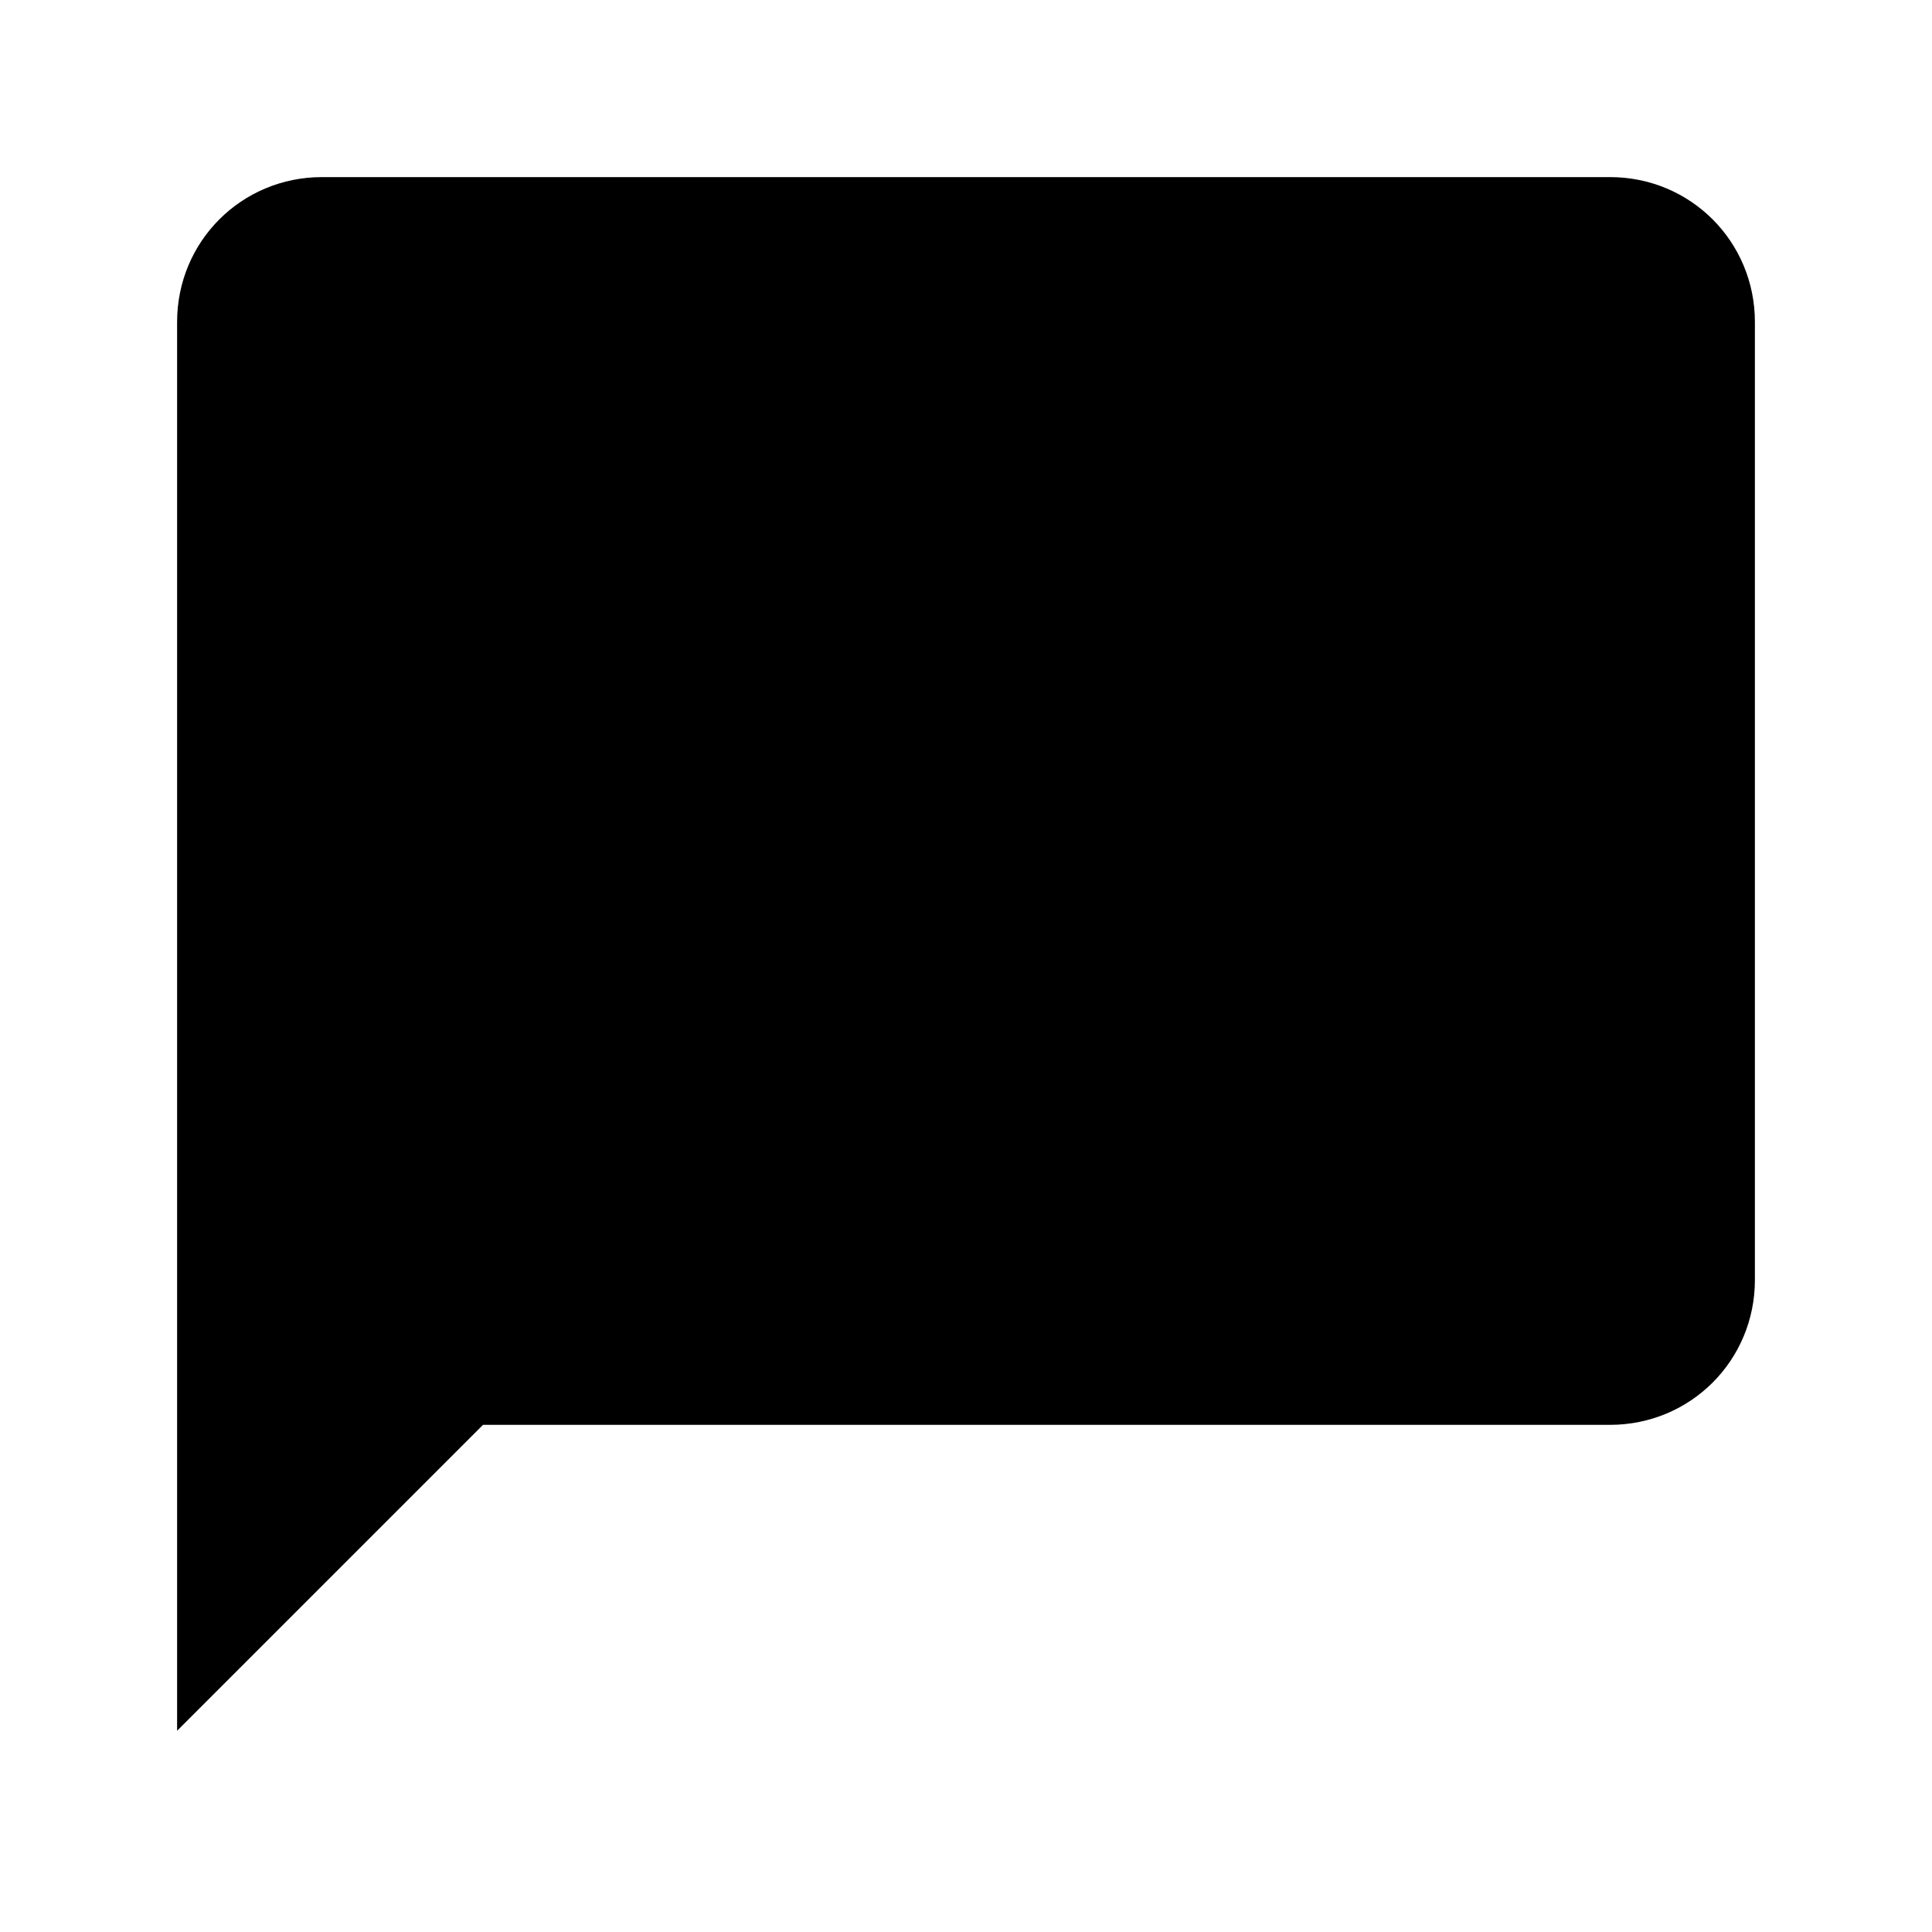 <?xml version="1.0" encoding="utf-8"?>
<!-- Generator: Adobe Illustrator 23.1.1, SVG Export Plug-In . SVG Version: 6.00 Build 0)  -->
<svg version="1.1" id="Layer_1" xmlns="http://www.w3.org/2000/svg" xmlns:xlink="http://www.w3.org/1999/xlink" x="0px" y="0px"
	 viewBox="0 0 24 24" style="enable-background:new 0 0 24 24;" xml:space="preserve">
<style type="text/css">
	.st0{fill:none;}
</style>
<path class="st0" d="M0,0h24v24H0V0z"/>
<path d="M21.8,4c0-1-0.8-1.8-1.8-1.8H4C3,2.2,2.2,3,2.2,4v17.5l3.7-3.7l0.1-0.1H6h14c1,0,1.8-0.8,1.8-1.8V4z"/>
</svg>
